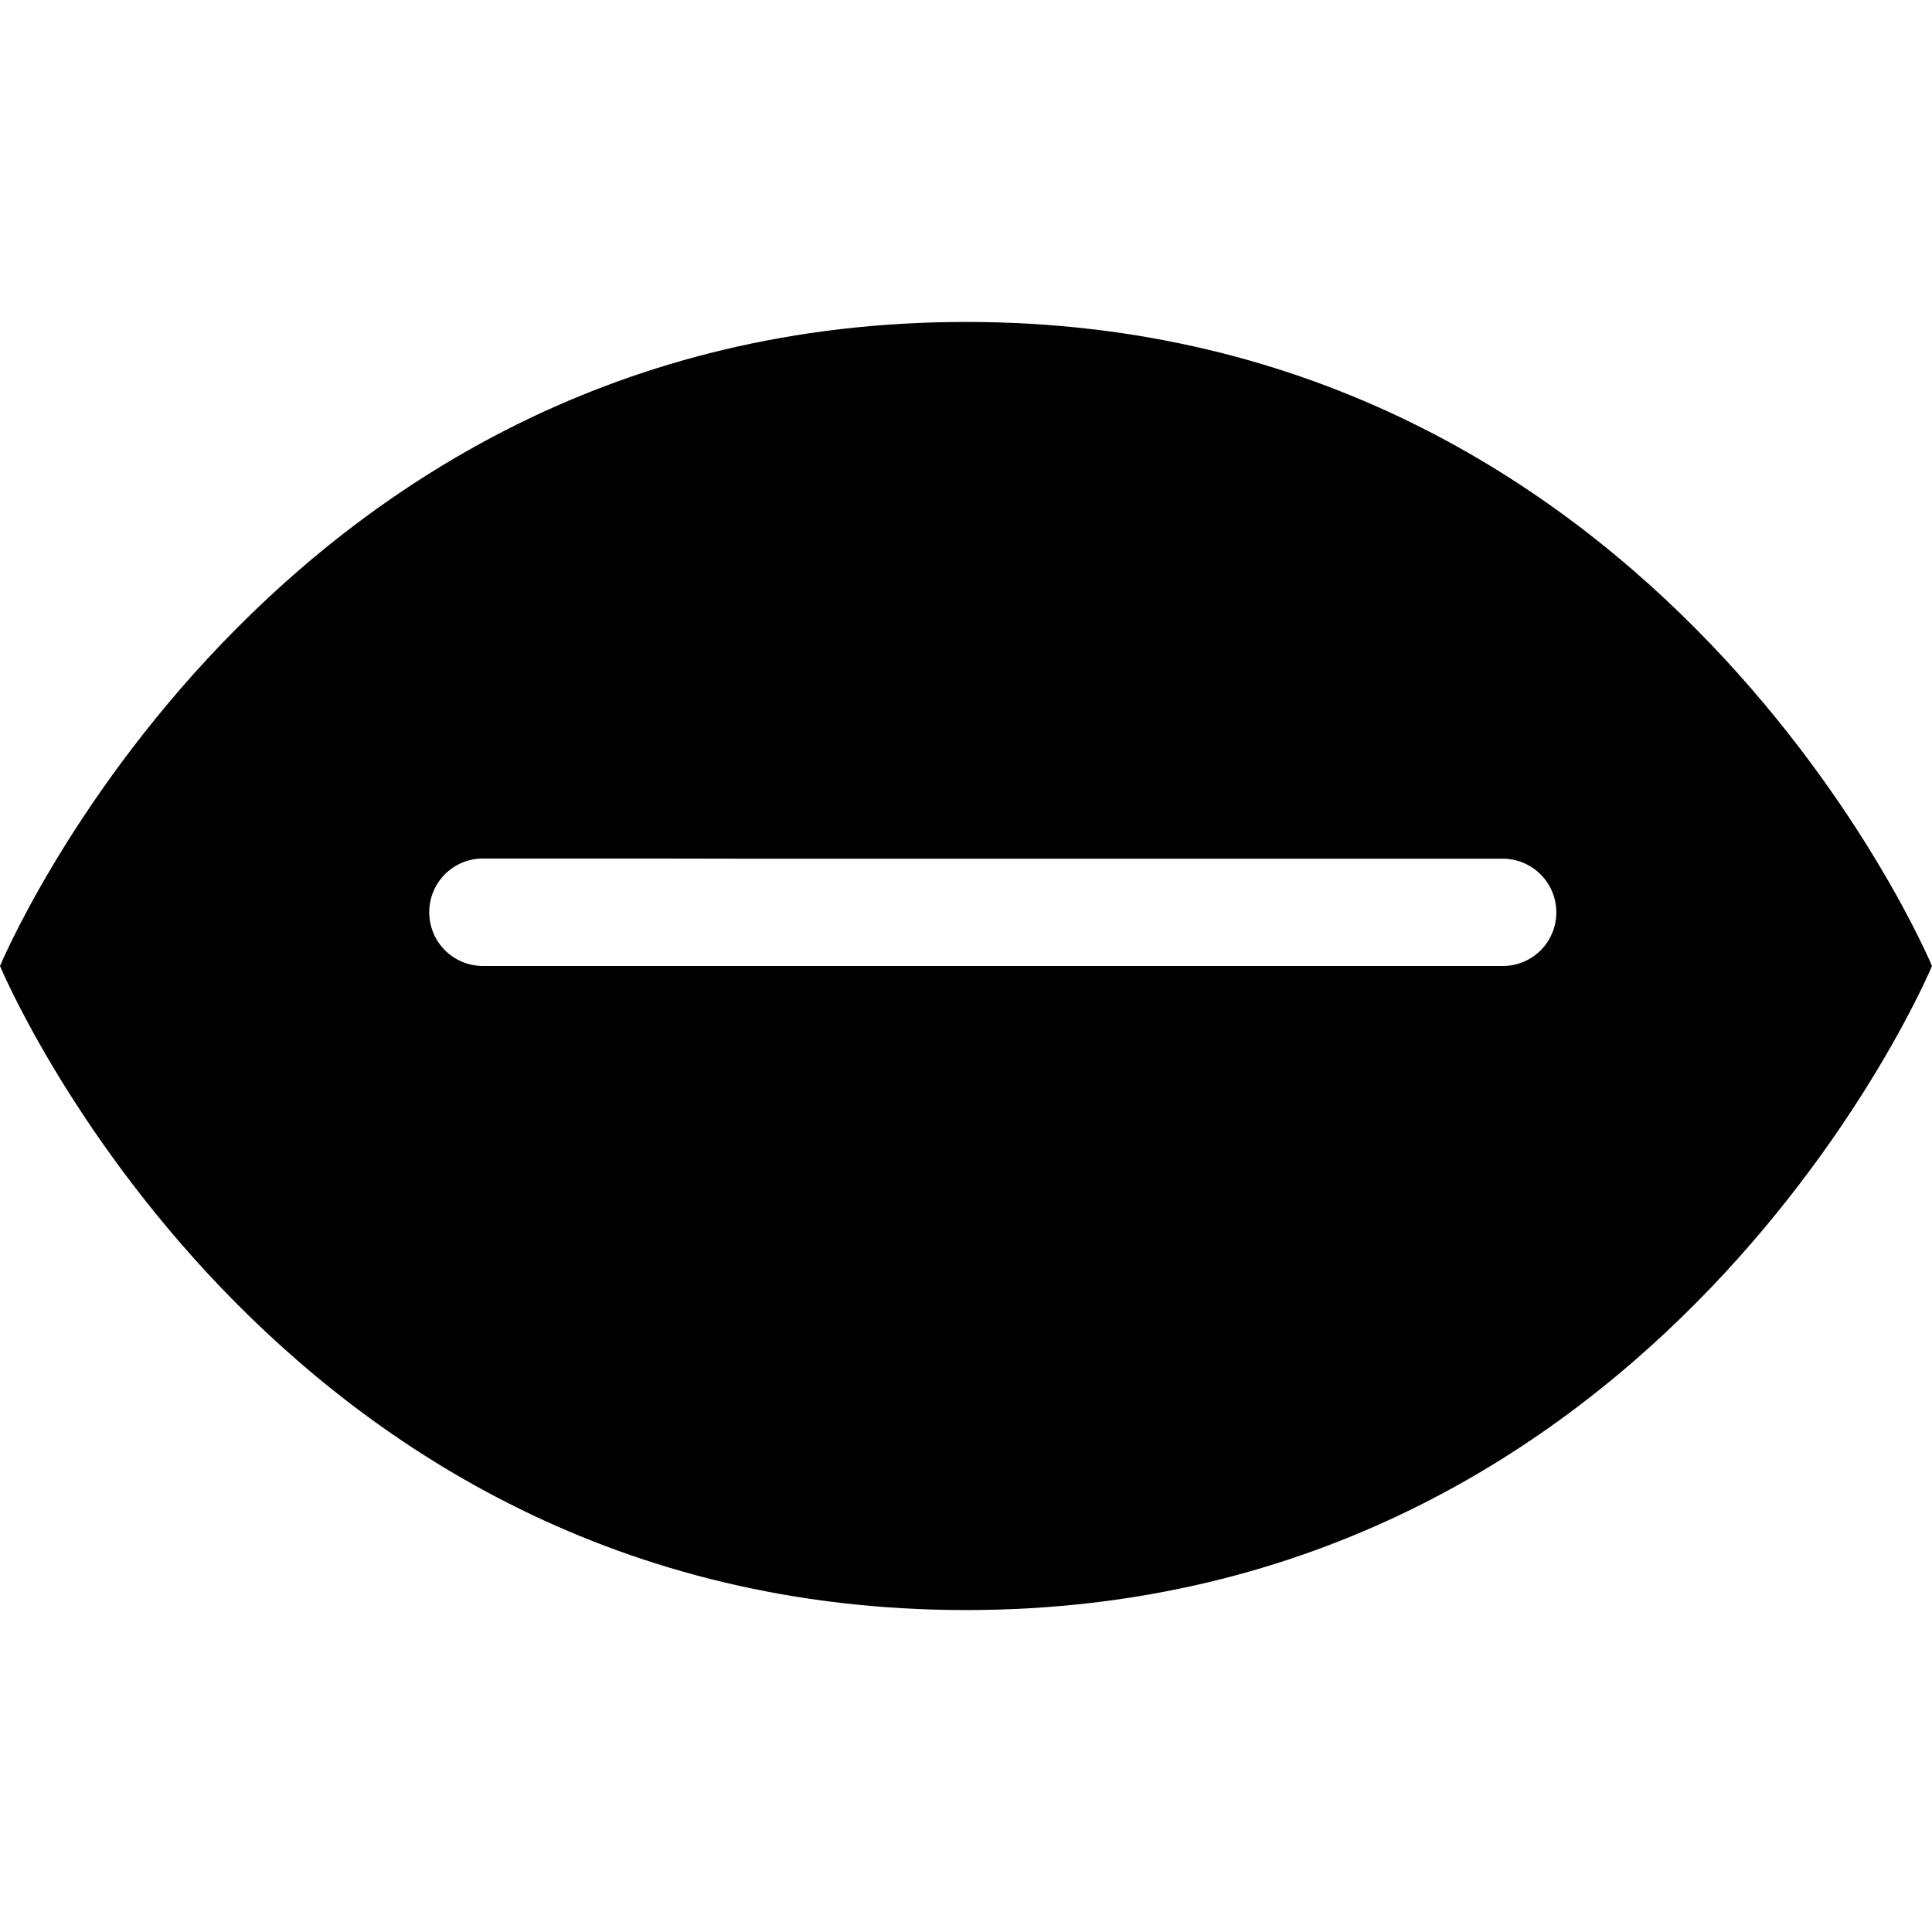 <?xml version="1.0" encoding="UTF-8" standalone="no"?>
<!-- Created with Inkscape (http://www.inkscape.org/) -->

<svg
   xmlns:dc="http://purl.org/dc/elements/1.1/"
   xmlns:cc="http://creativecommons.org/ns#"
   xmlns:rdf="http://www.w3.org/1999/02/22-rdf-syntax-ns#"
   xmlns:svg="http://www.w3.org/2000/svg"
   xmlns="http://www.w3.org/2000/svg"
   xmlns:sodipodi="http://sodipodi.sourceforge.net/DTD/sodipodi-0.dtd"
   xmlns:inkscape="http://www.inkscape.org/namespaces/inkscape"
   version="1.1"
   width="11"
   height="11"
   id="svg4764"
   inkscape:version="0.91+devel+osxmenu r12911"
   sodipodi:docname="america-football-11.svg"
   viewBox="0 0 11 11">
  <sodipodi:namedview
     pagecolor="#000000"
     bordercolor="#666666"
     borderopacity="1"
     objecttolerance="10"
     gridtolerance="10"
     guidetolerance="10"
     inkscape:pageopacity="0"
     inkscape:pageshadow="2"
     inkscape:window-width="1549"
     inkscape:window-height="833"
     id="namedview3375"
     inkscape:document-units="px"
     showgrid="true"
     inkscape:zoom="21.454545"
     inkscape:cx="-0.32627119"
     inkscape:cy="5.5"
     inkscape:window-x="0"
     inkscape:window-y="23"
     inkscape:window-maximized="0"
     inkscape:current-layer="svg4764">
    <inkscape:grid
       type="xygrid"
       id="grid3385" />
  </sodipodi:namedview>
  <defs
     id="defs4766" />
  <path style="fill:#000000;fill-opacity:1"
     d="M 5.5,1.833 C 1.528,1.833 1.35e-7,5.5 1.35e-7,5.5 1.35e-7,5.5 1.528,9.167 5.5,9.167 9.472,9.167 11,5.5 11,5.5 11,5.5 9.472,1.833 5.5,1.833 Z m -1.222,3.056 1.222,0 0.611,0 1.222,0 0.611,0 0.611,0 c 0.169,0 0.306,0.136 0.306,0.306 C 8.861,5.364 8.725,5.5 8.556,5.5 l -0.611,0 -0.611,0 -1.222,0 -0.611,0 -1.222,0 -0.611,0 -0.917,0 C 2.581,5.5 2.444,5.364 2.444,5.194 c 0,-0.169 0.136,-0.306 0.306,-0.306 l 0.917,0 z"
     inkscape:connector-curvature="0"
     id="path11300-6"
      />
</svg>
